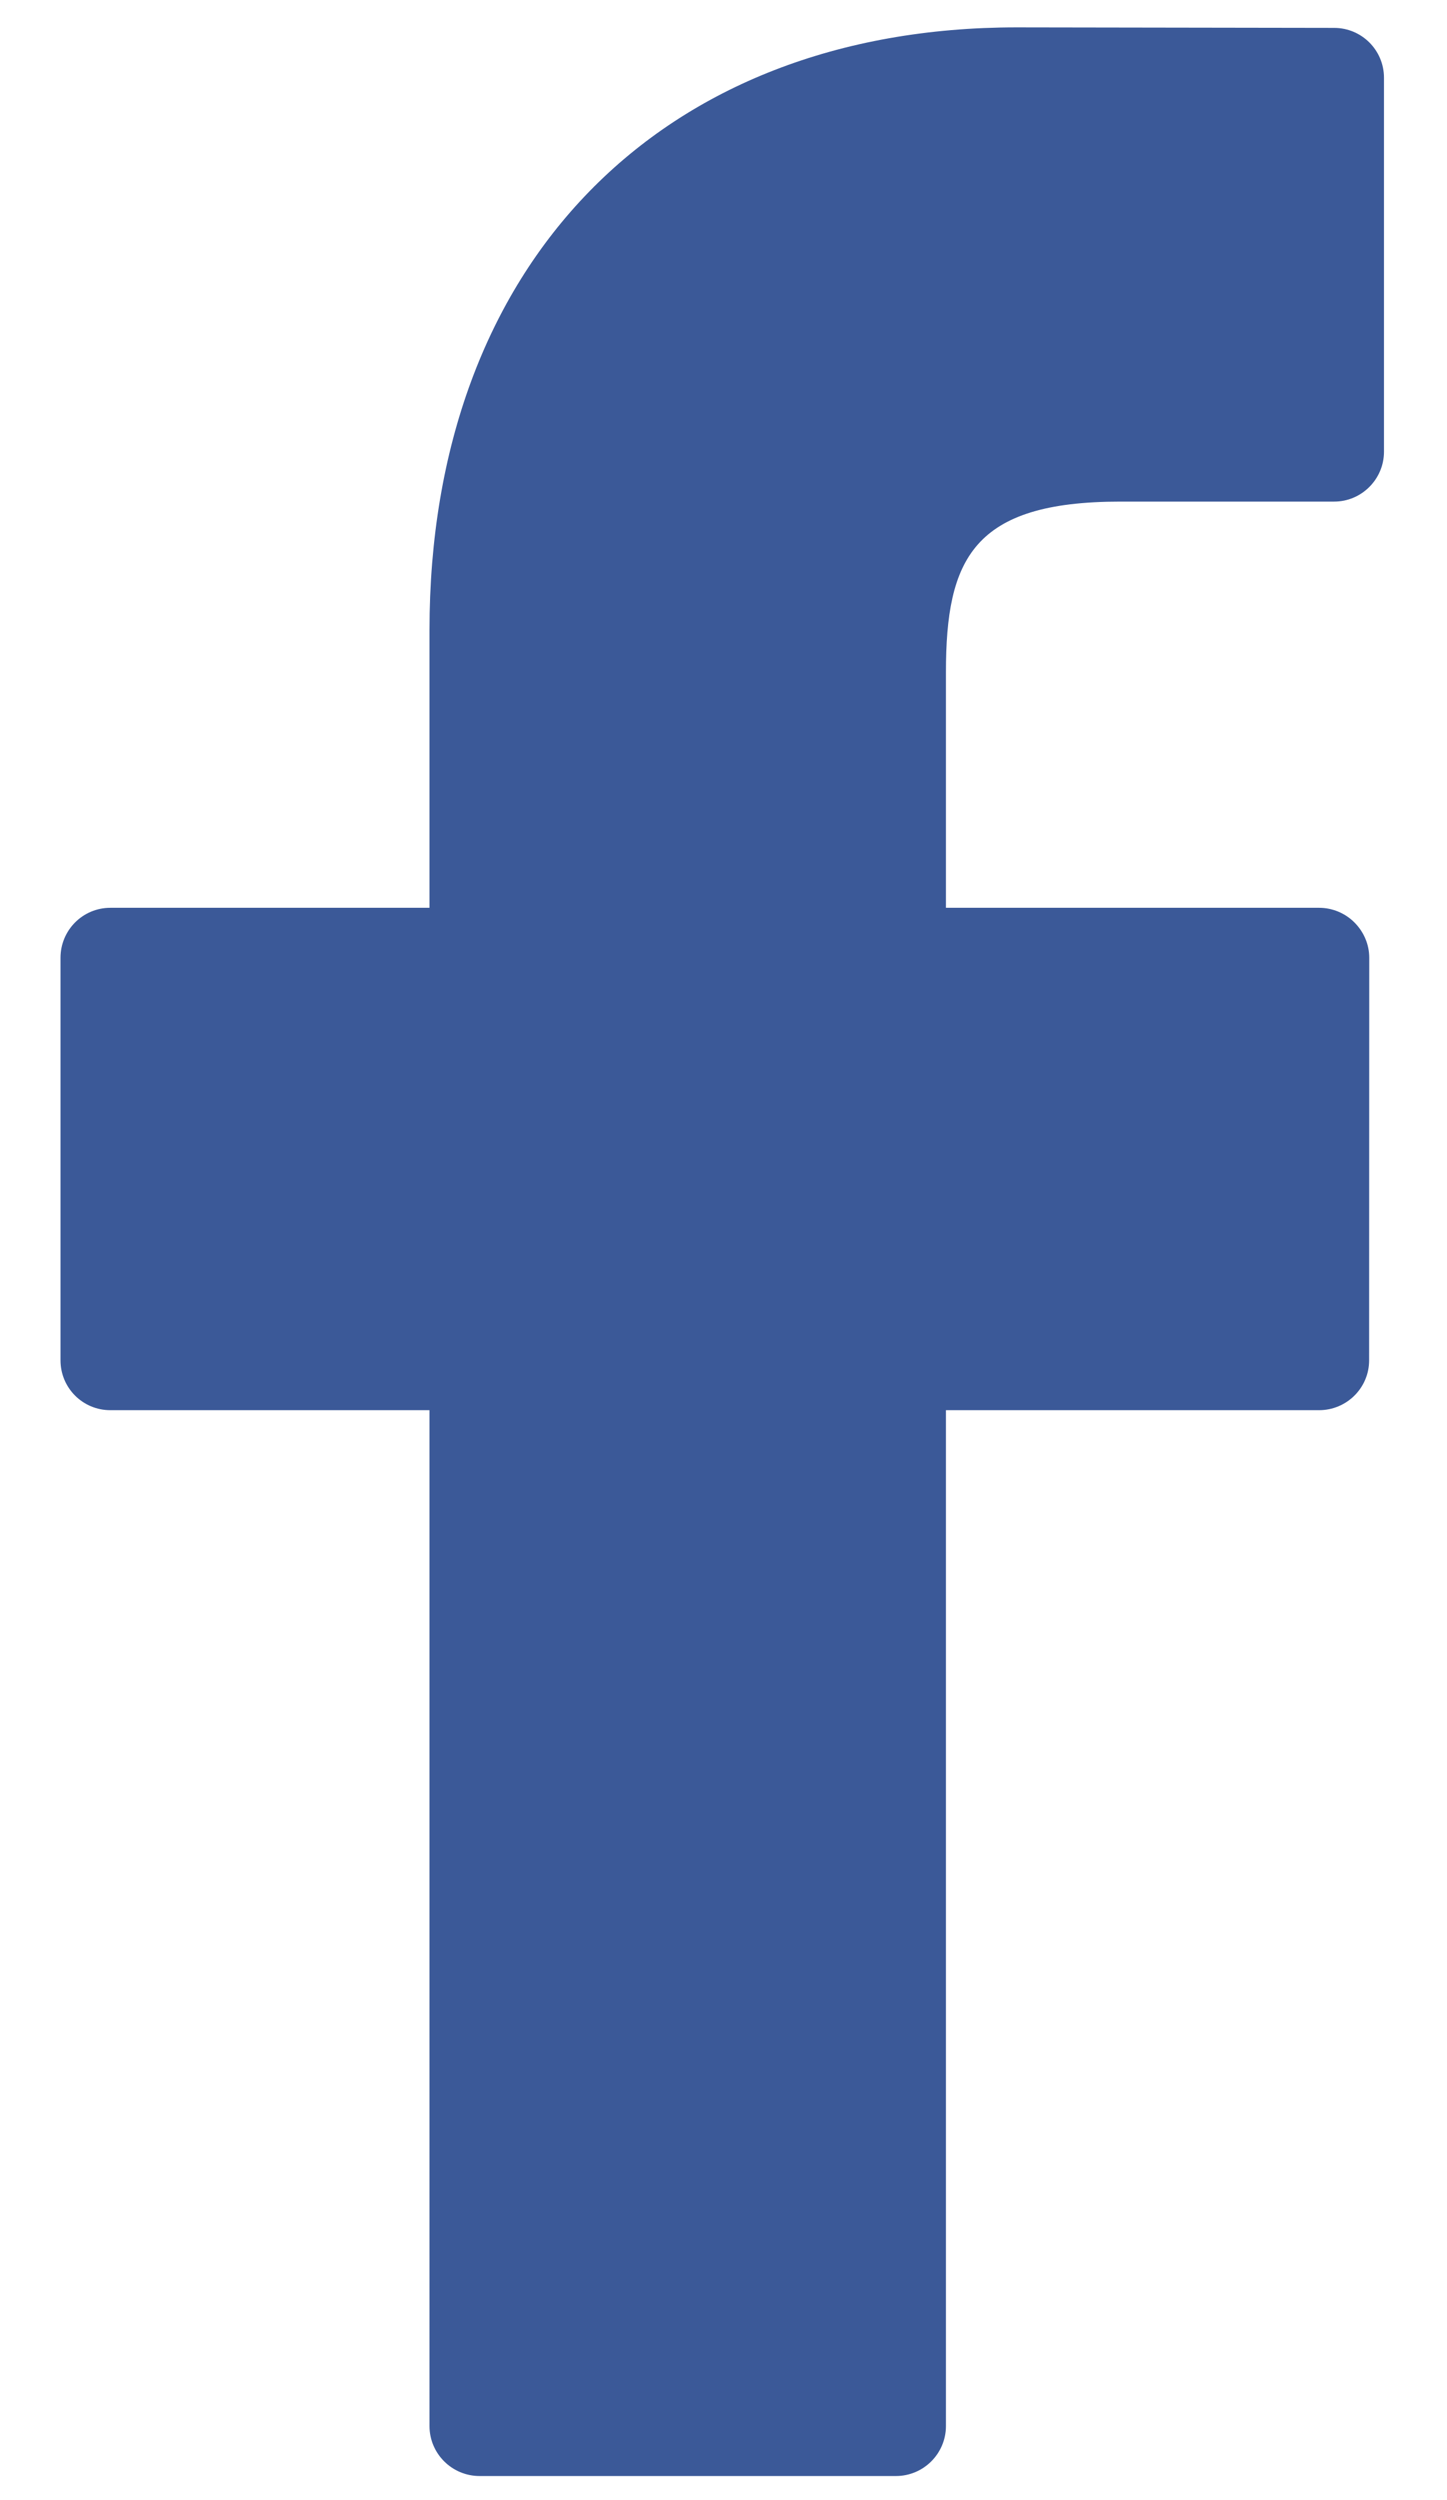 <svg clip-rule="evenodd" fill-rule="evenodd" stroke-linejoin="round" stroke-miterlimit="2" viewBox="0 0 11 19" xmlns="http://www.w3.org/2000/svg"><path d="m10.142.212-2.413-.004c-2.711 0-4.464 1.798-4.464 4.58v2.111h-2.426c-.21 0-.379.17-.379.38v3.059c0 .21.169.379.379.379h2.426v7.72c0 .21.171.38.381.38h3.165c.209 0 .38-.17.38-.38v-7.72h2.836c.21 0 .381-.169.381-.379l.001-3.059c0-.101-.041-.197-.113-.269-.07-.07-.167-.111-.268-.111h-2.837v-1.79c0-.86.205-1.297 1.325-1.297h1.626c.209 0 .379-.171.379-.379v-2.842c0-.209-.169-.379-.379-.379" fill="#3b5998" fill-rule="nonzero"/></svg>